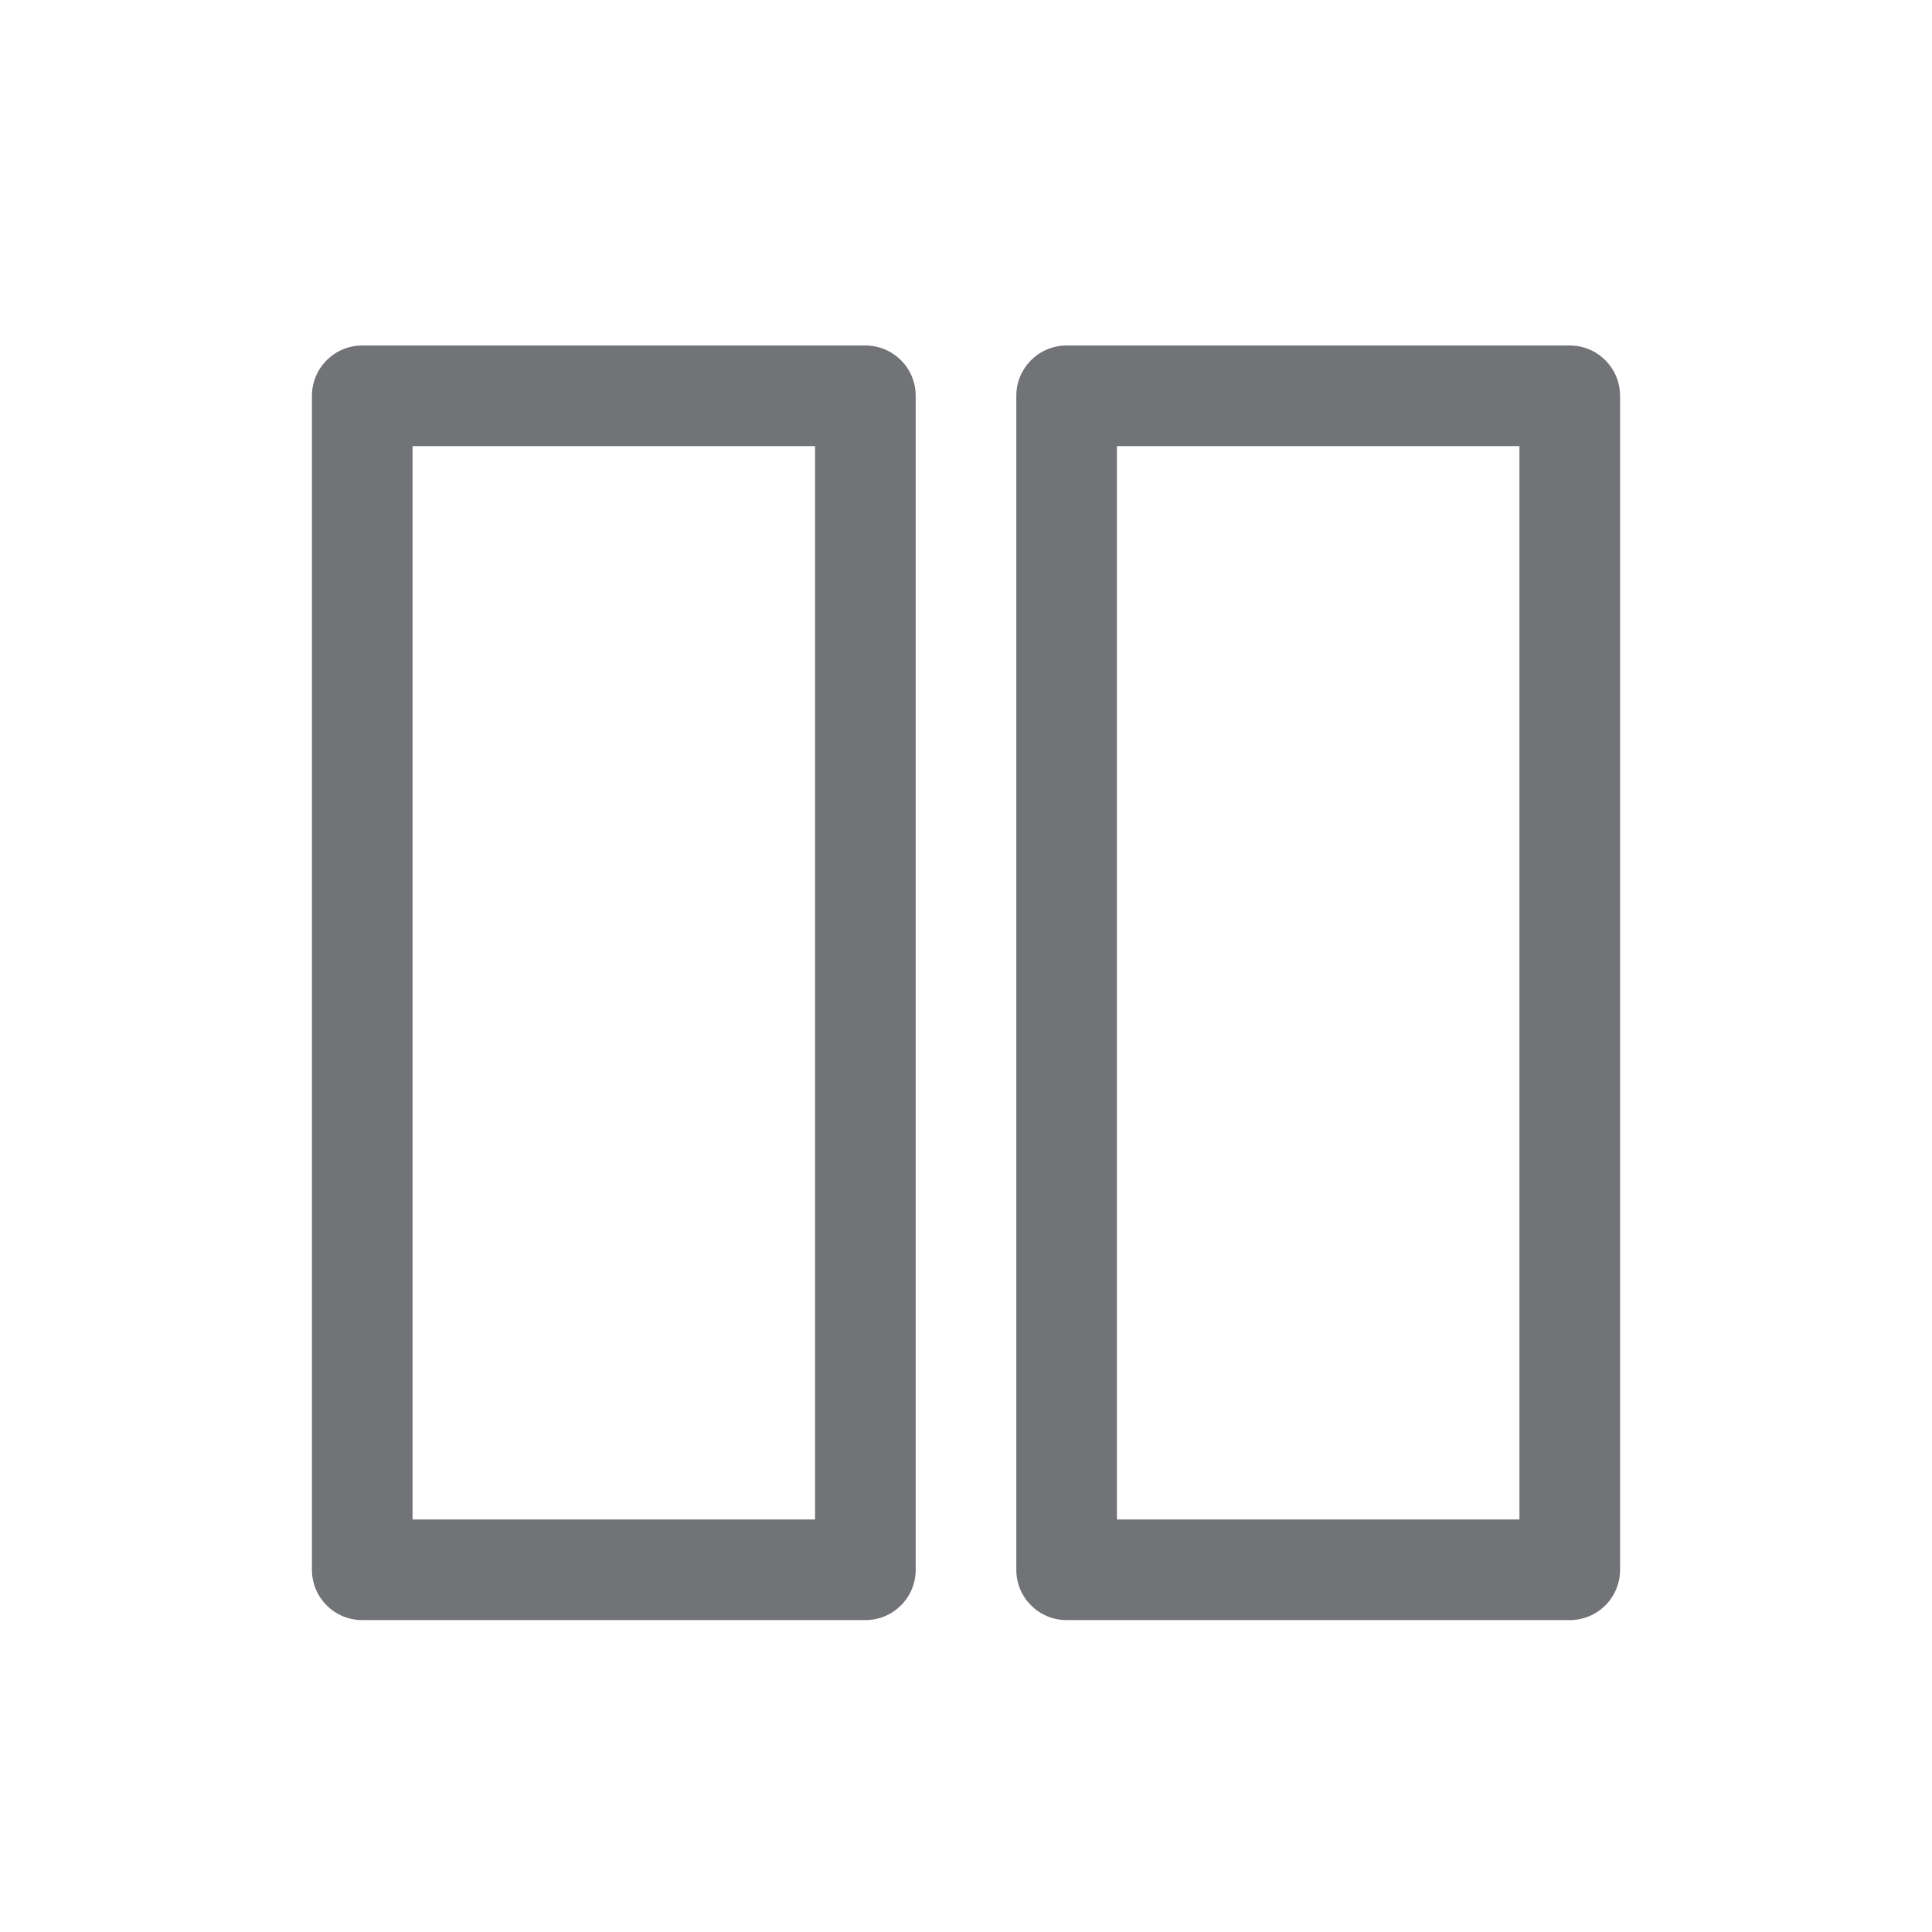 <?xml version="1.0" encoding="UTF-8"?>
<svg width="48px" height="48px" viewBox="0 0 48 48" version="1.1" xmlns="http://www.w3.org/2000/svg" xmlns:xlink="http://www.w3.org/1999/xlink">
    <!-- Generator: Sketch 50.2 (55047) - http://www.bohemiancoding.com/sketch -->
    <title>blocks/multicontent</title>
    <desc>Created with Sketch.</desc>
    <defs></defs>
    <g id="blocks/multicontent" stroke="none" stroke-width="1" fill="none" fill-rule="evenodd">
        <g id="Page-1" transform="translate(7, 7)" fill="#727376">
            <path d="M3.25,30.751 L13.25,30.751 L13.25,4.084 L3.25,4.084 L3.25,30.751 Z M14.5,1.584 L2,1.584 C1.309,1.584 0.75,2.143 0.75,2.834 L0.75,32.001 C0.75,32.693 1.309,33.251 2,33.251 L14.5,33.251 C15.191,33.251 15.75,32.693 15.75,32.001 L15.75,2.834 C15.75,2.143 15.191,1.584 14.5,1.584 Z" id="Fill-2"></path>
            <path d="M20.75,30.751 L30.75,30.751 L30.75,4.084 L20.75,4.084 L20.75,30.751 Z M32,1.584 L19.5,1.584 C18.809,1.584 18.25,2.143 18.25,2.834 L18.25,32.001 C18.25,32.693 18.809,33.251 19.5,33.251 L32,33.251 C32.691,33.251 33.25,32.693 33.25,32.001 L33.25,2.834 C33.25,2.143 32.691,1.584 32,1.584 Z" id="Fill-4"></path>
        </g>
    </g>
</svg>